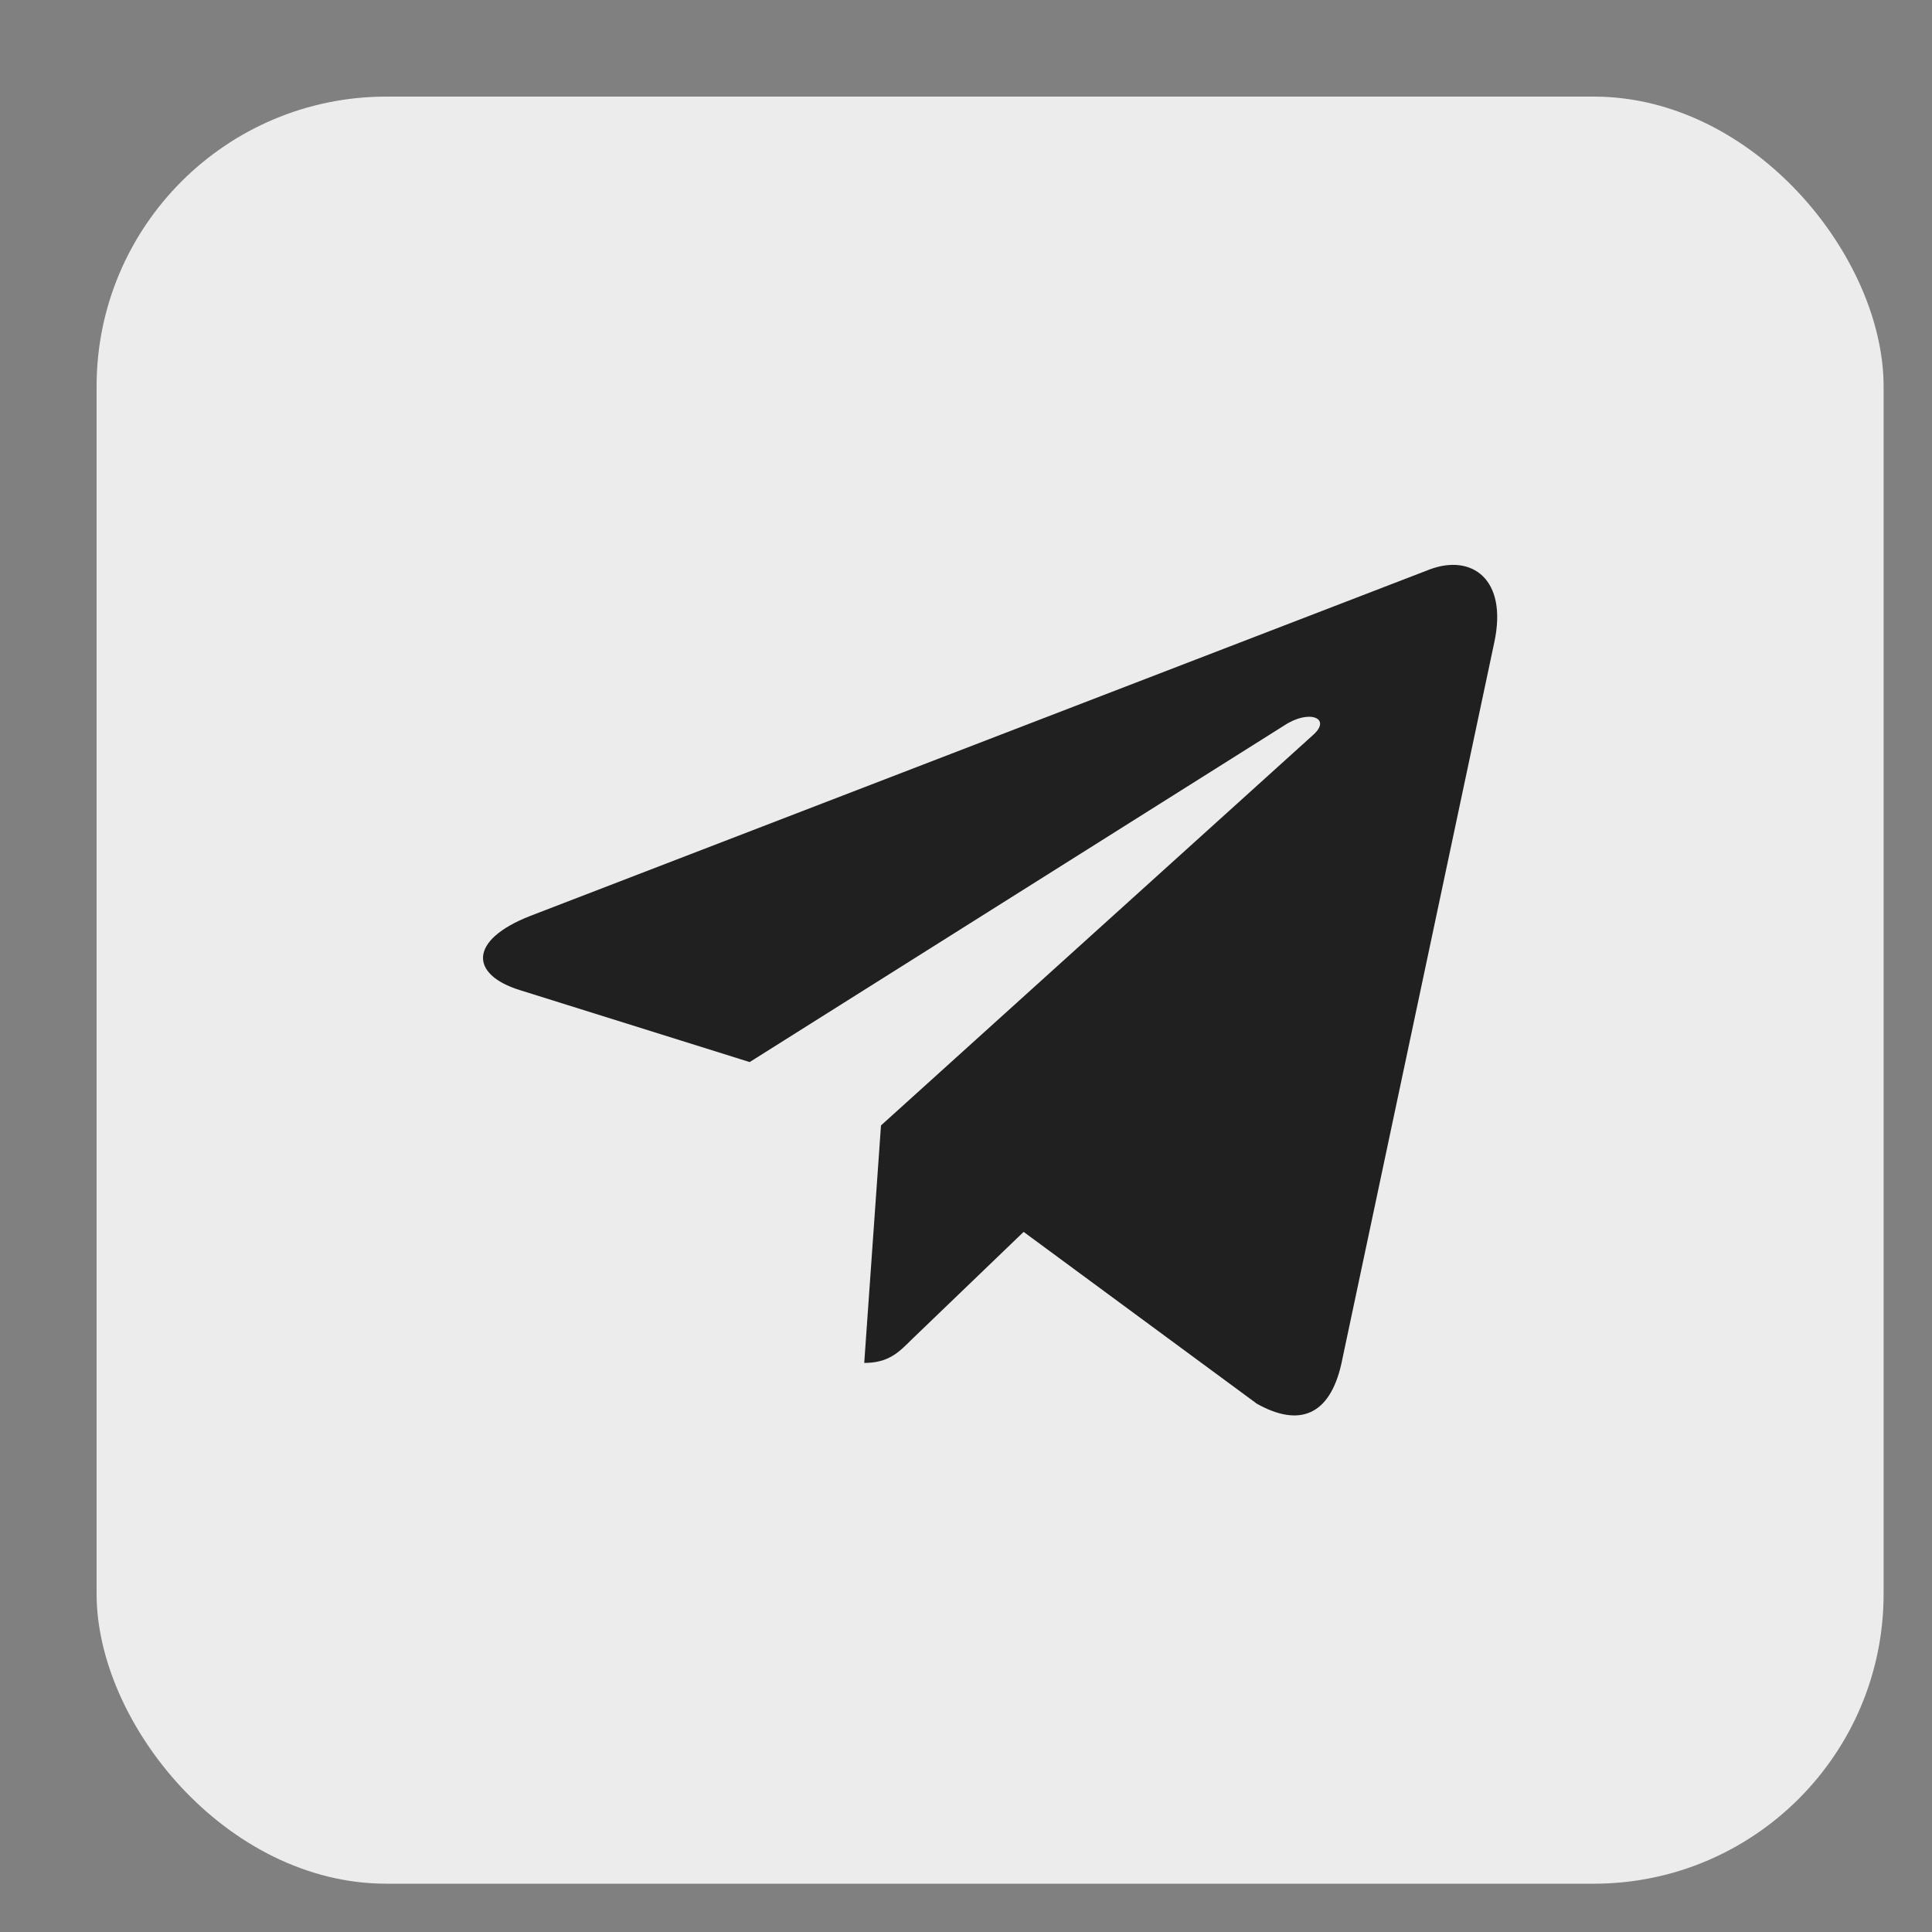 <svg width="40" height="40" viewBox="0 0 40 40" fill="none" xmlns="http://www.w3.org/2000/svg">
<rect x="0" y="0" width="40" height="40" fill="#808080" stroke="none"/>
<rect x="2" y="2" width="36.998" height="37" rx="6" fill="#ECECEC"/>
<path d="M30.938 13.298L27.77 28.242C27.53 29.297 26.907 29.559 26.021 29.062L21.193 25.505L18.863 27.745C18.605 28.003 18.39 28.218 17.893 28.218L18.24 23.301L27.188 15.215C27.577 14.868 27.104 14.676 26.584 15.023L15.521 21.989L10.759 20.498C9.723 20.175 9.704 19.462 10.974 18.965L29.602 11.789C30.465 11.465 31.22 11.981 30.938 13.298Z" fill="#202020"/>
</svg>
